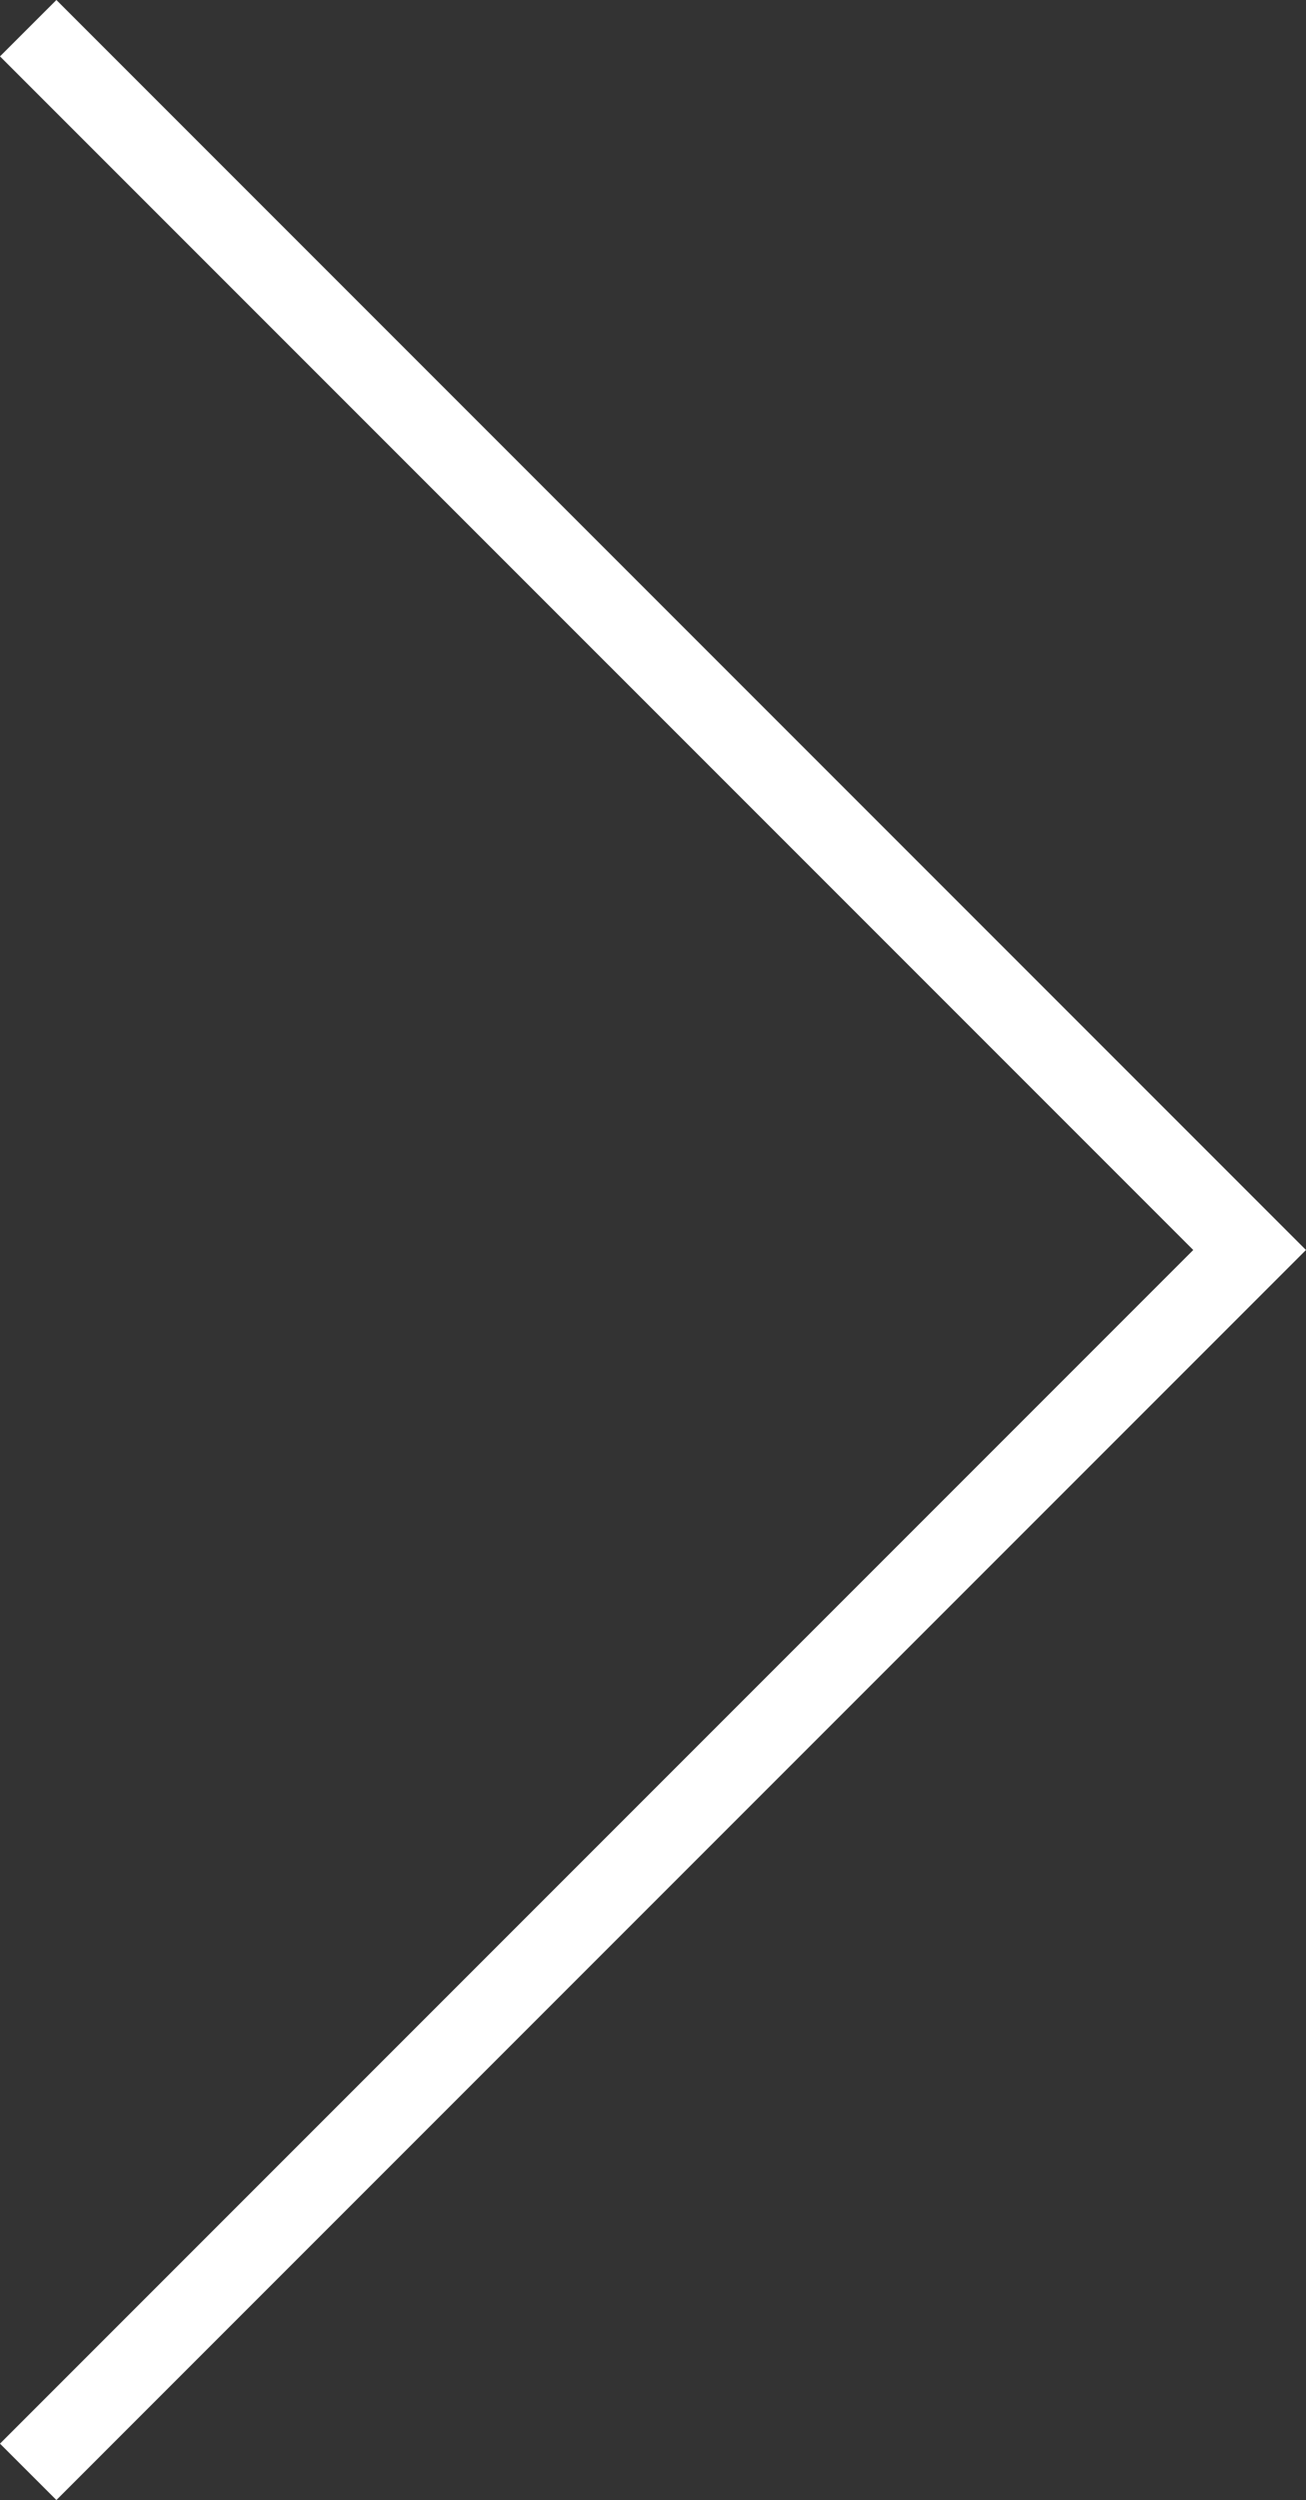 <?xml version="1.0" encoding="utf-8"?>
<!-- Generator: Adobe Illustrator 16.0.3, SVG Export Plug-In . SVG Version: 6.00 Build 0)  -->
<!DOCTYPE svg PUBLIC "-//W3C//DTD SVG 1.1//EN" "http://www.w3.org/Graphics/SVG/1.1/DTD/svg11.dtd">
<svg version="1.1" id="圖層_1" xmlns="http://www.w3.org/2000/svg" xmlns:xlink="http://www.w3.org/1999/xlink" x="0px" y="0px"
	 width="49.145px" height="94.045px" viewBox="0 0 49.145 94.045" enable-background="new 0 0 49.145 94.045" xml:space="preserve">
<rect x="0" y="0" width="49.145" height="94.045" fill="#333333" stroke="none"/>
<polygon fill="#FFFFFF" points="0,91.924 44.902,47.022 0,2.121 2.122,0 49.144,47.022 2.122,94.045 "/>
</svg>
